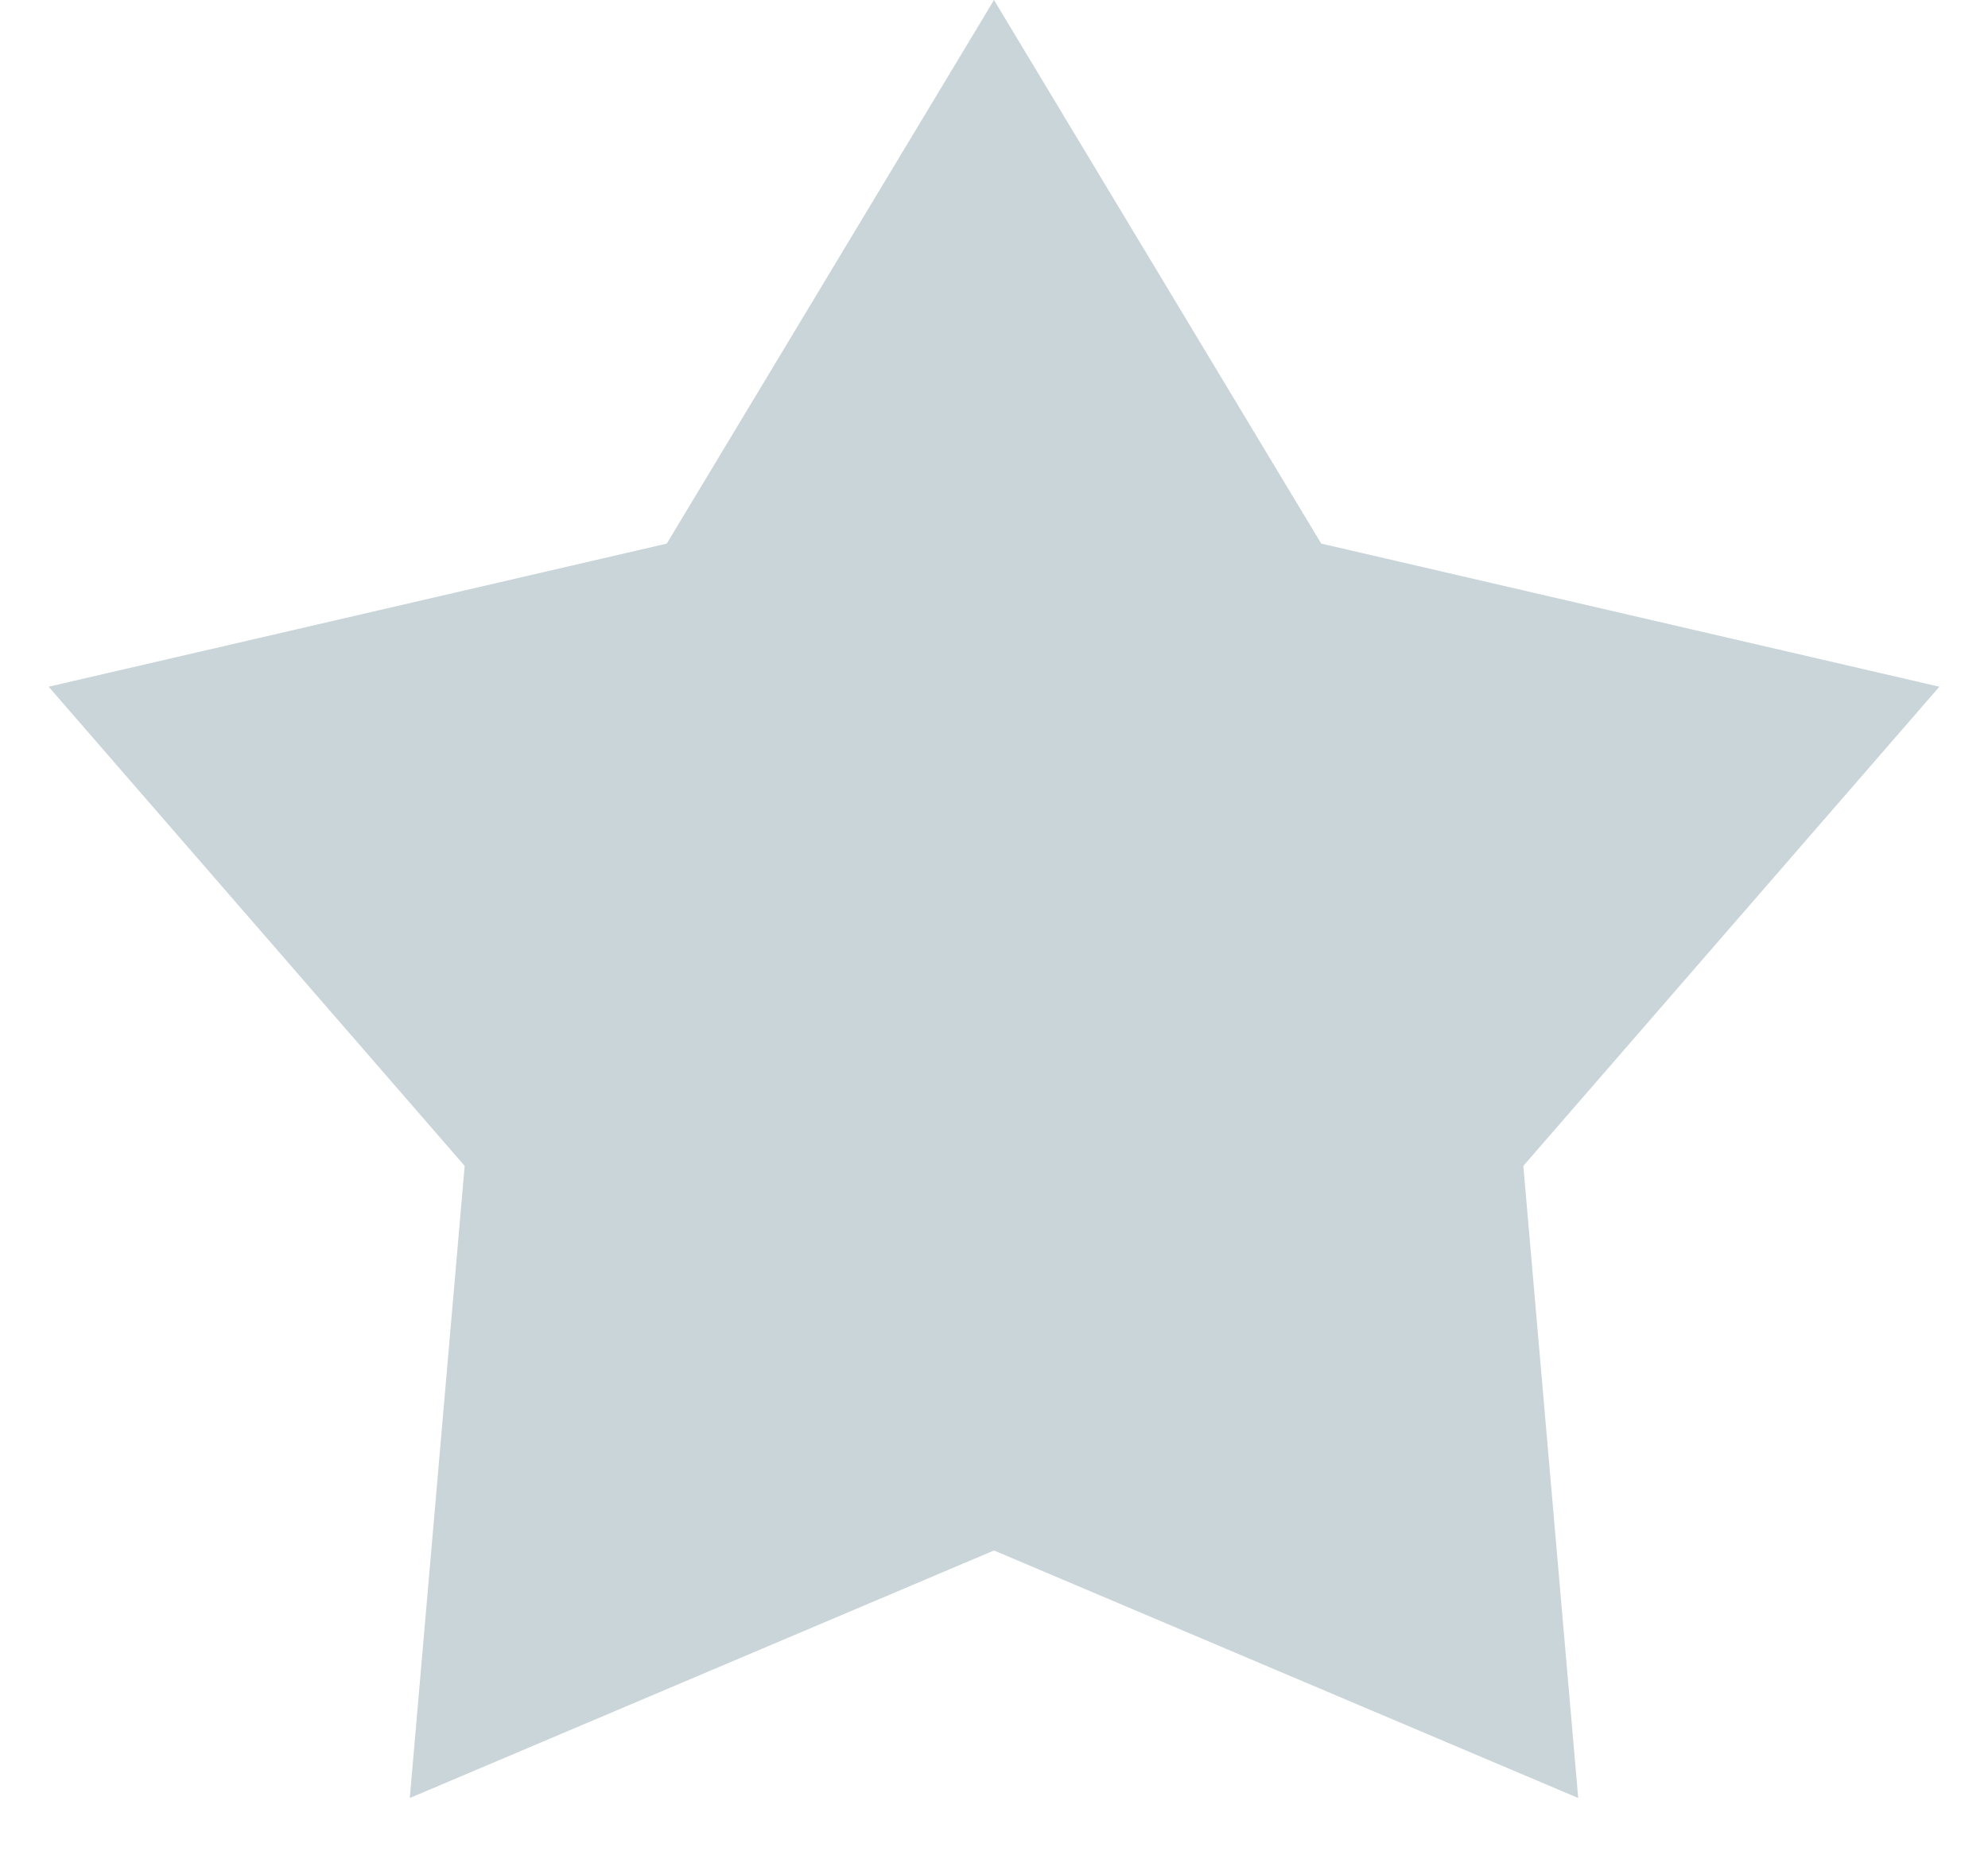 <svg width="15" height="14" viewBox="0 0 15 14" fill="none" xmlns="http://www.w3.org/2000/svg">
<path d="M7.5 0L9.969 4.102L14.633 5.182L11.494 8.798L11.908 13.568L7.5 11.7L3.092 13.568L3.506 8.798L0.367 5.182L5.031 4.102L7.5 0Z" fill="#CAD5DA"/>
</svg>
